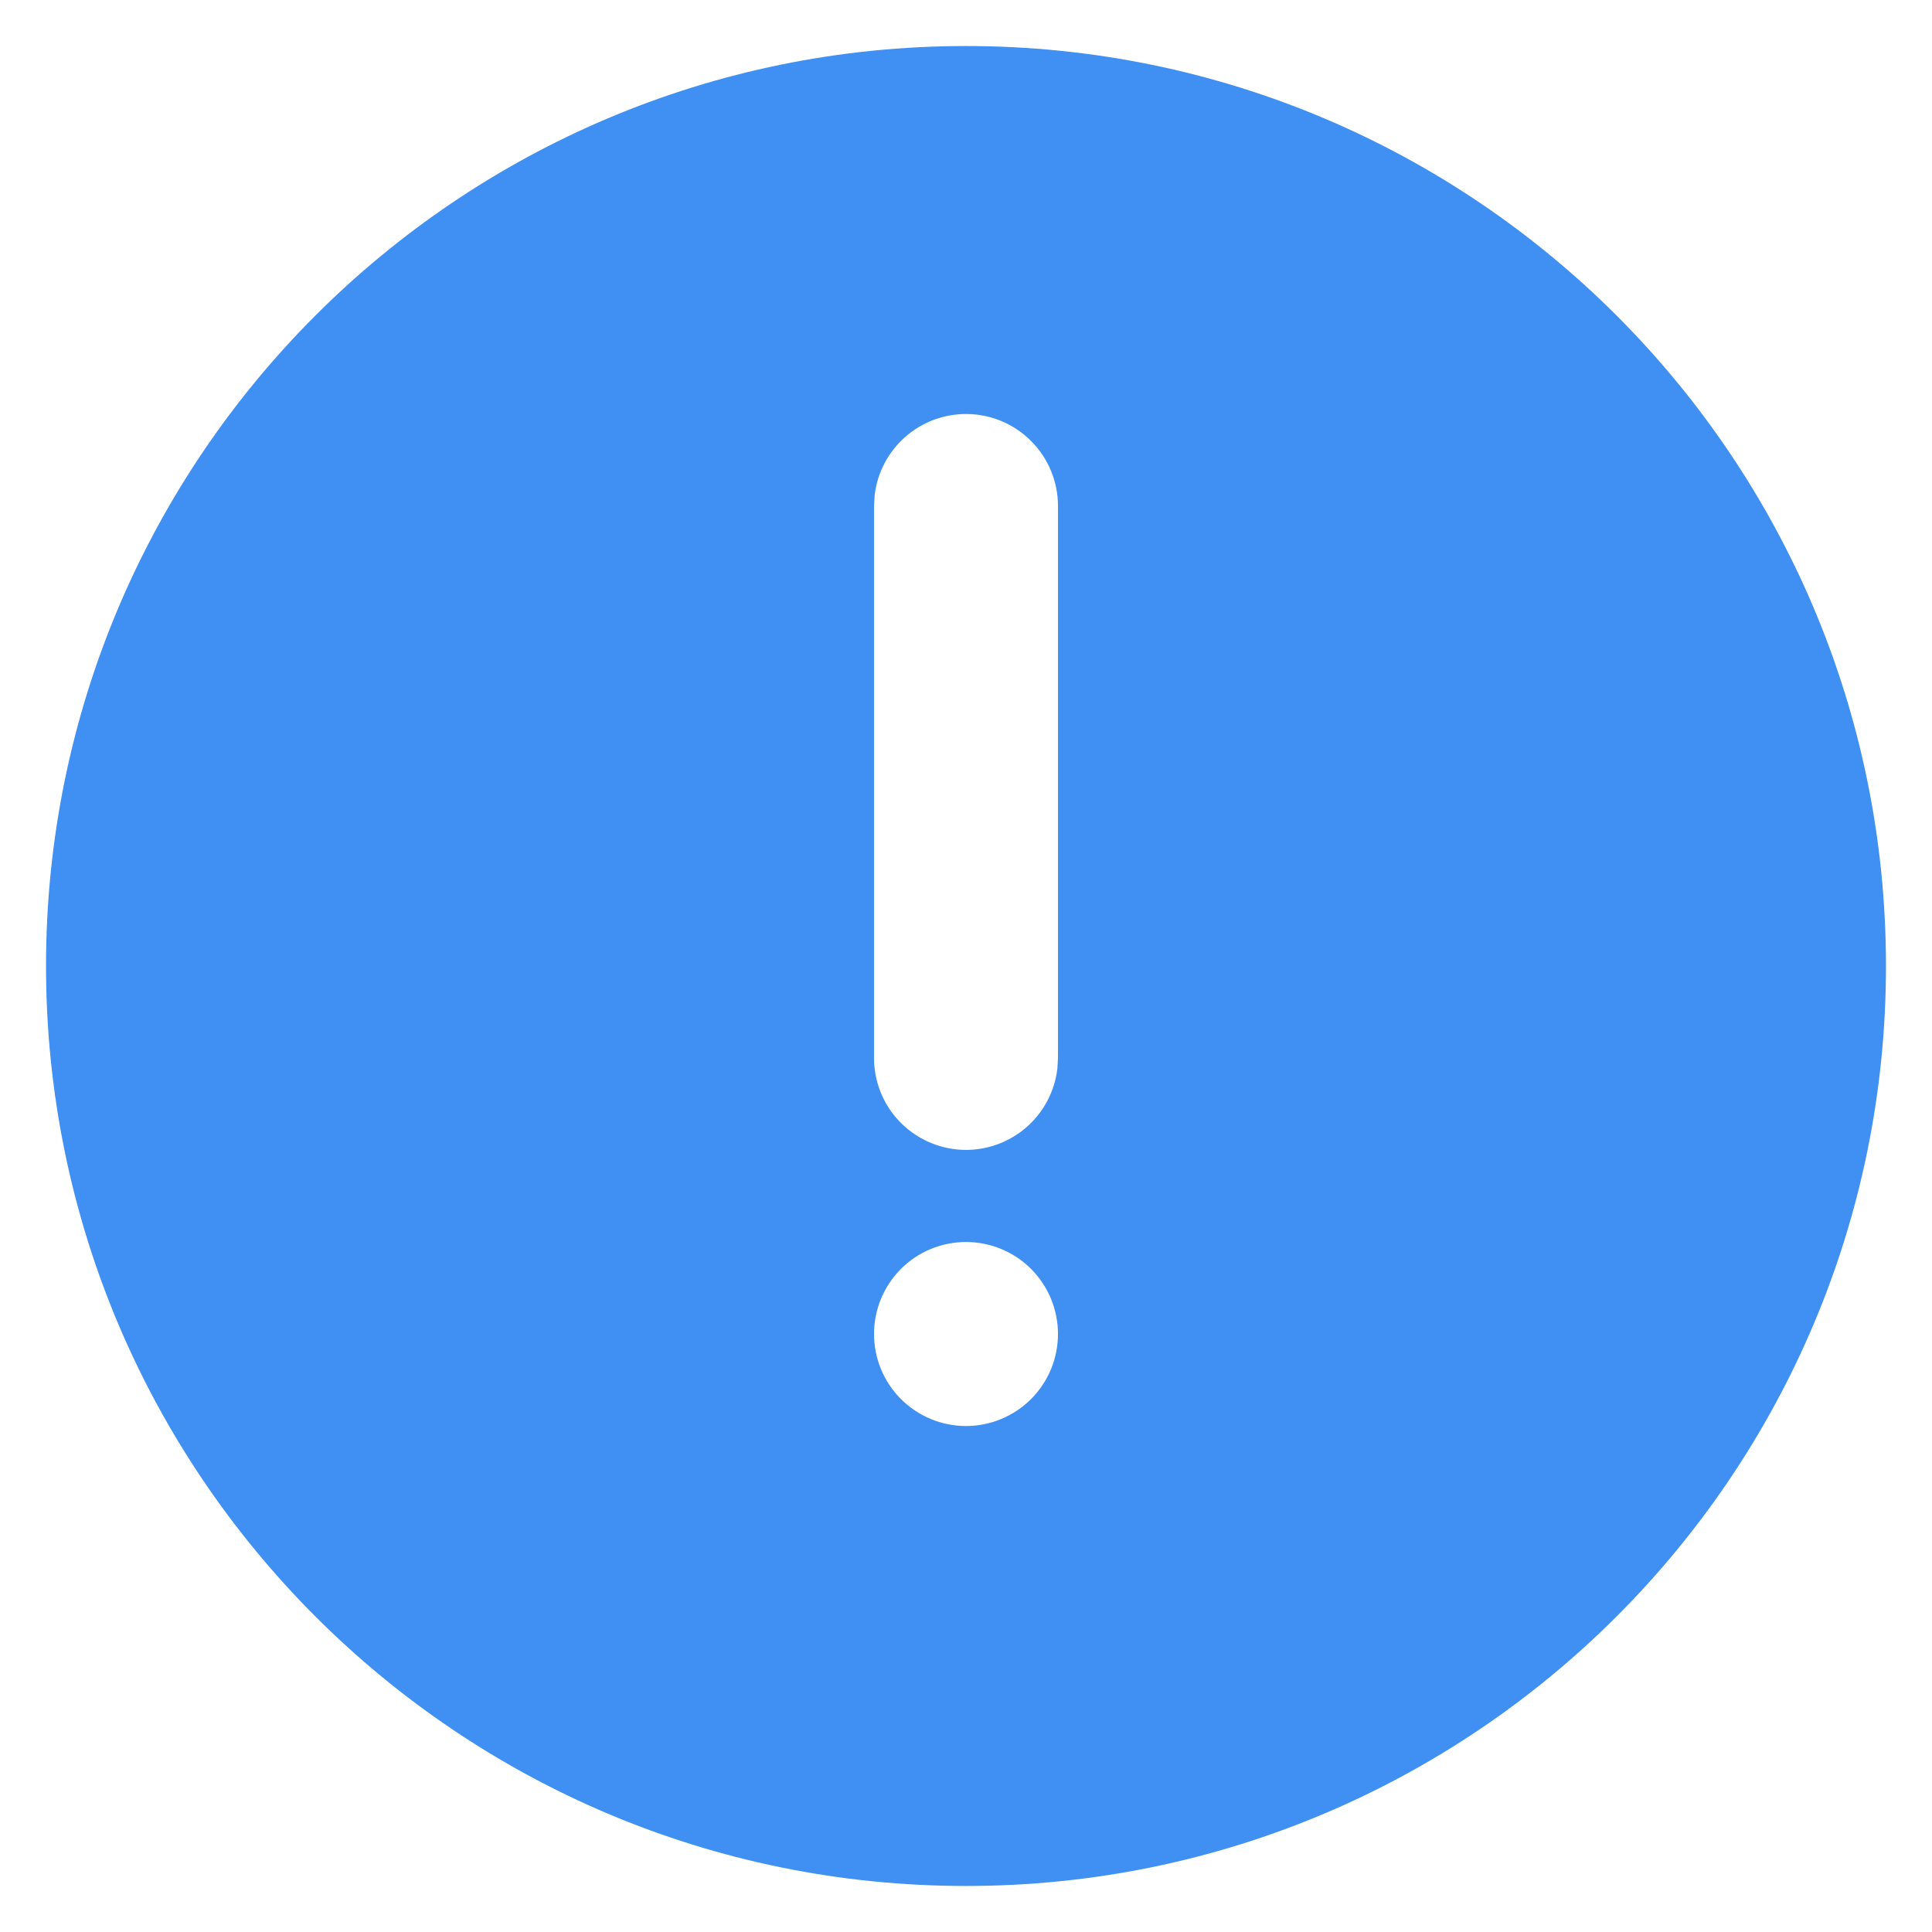 <svg width="28" height="28" viewBox="0 0 28 28" fill="none" xmlns="http://www.w3.org/2000/svg">
<path d="M14 0.667C21.364 0.667 27.333 6.636 27.333 14C27.333 21.364 21.364 27.333 14 27.333C6.636 27.333 0.667 21.364 0.667 14C0.667 6.636 6.636 0.667 14 0.667ZM14 18C13.646 18 13.307 18.14 13.057 18.39C12.807 18.641 12.667 18.98 12.667 19.333C12.667 19.687 12.807 20.026 13.057 20.276C13.307 20.526 13.646 20.667 14 20.667C14.354 20.667 14.693 20.526 14.943 20.276C15.193 20.026 15.333 19.687 15.333 19.333C15.333 18.98 15.193 18.641 14.943 18.39C14.693 18.14 14.354 18 14 18ZM14 6C13.673 6 13.358 6.12 13.114 6.337C12.87 6.554 12.714 6.853 12.676 7.177L12.667 7.333V15.333C12.667 15.673 12.797 16 13.03 16.247C13.264 16.494 13.583 16.643 13.922 16.663C14.261 16.683 14.595 16.572 14.856 16.354C15.116 16.136 15.284 15.827 15.324 15.489L15.333 15.333V7.333C15.333 6.98 15.193 6.641 14.943 6.391C14.693 6.14 14.354 6 14 6Z" fill="#3F90F2"/>
</svg>
